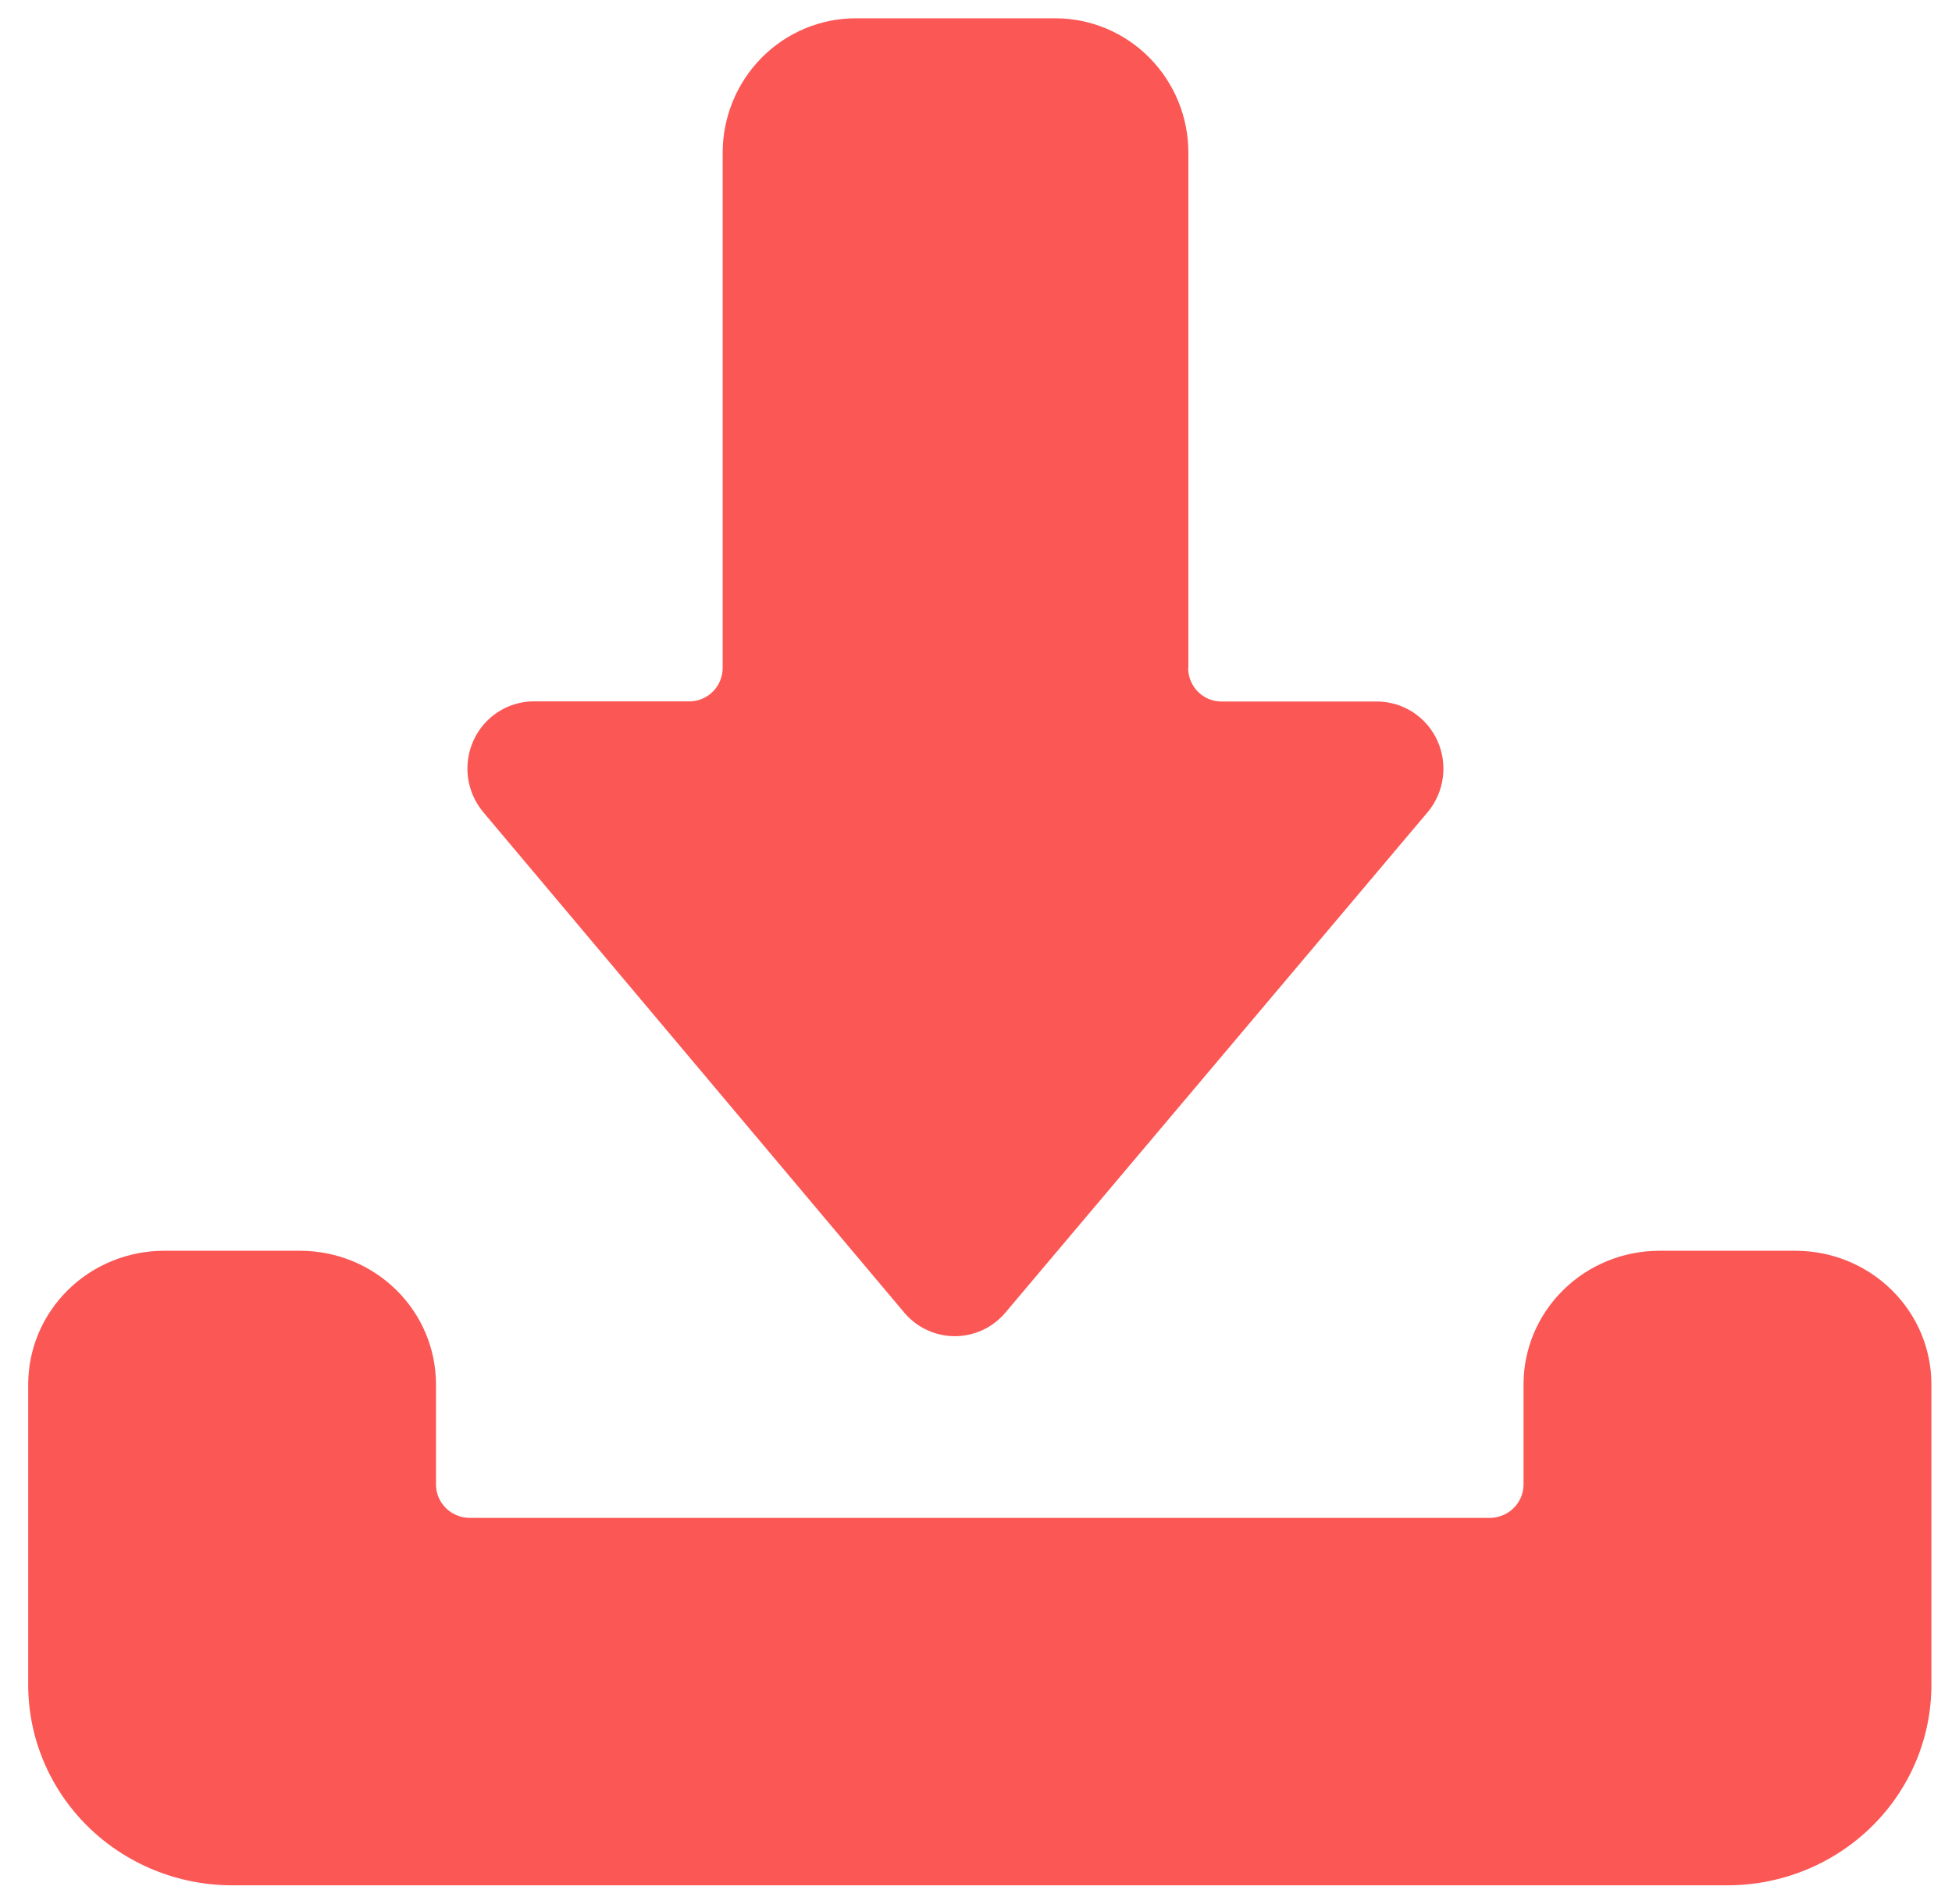 <svg width="40" height="39" viewBox="0 0 40 39" fill="none" xmlns="http://www.w3.org/2000/svg">
<g id="Group">
<g id="Group_2">
<path id="Vector" d="M31.22 28.361V30.414C31.22 30.595 31.146 30.769 31.016 30.898C30.885 31.026 30.708 31.098 30.523 31.098H9.631C9.446 31.098 9.269 31.026 9.138 30.898C9.008 30.769 8.934 30.595 8.934 30.414V28.361C8.934 27.636 8.641 26.94 8.119 26.427C7.596 25.913 6.888 25.625 6.149 25.625H3.364C2.625 25.625 1.916 25.913 1.394 26.427C0.872 26.94 0.578 27.636 0.578 28.361L0.578 34.518C0.578 35.608 1.019 36.652 1.802 37.422C2.586 38.192 3.65 38.625 4.758 38.625H35.398C35.947 38.625 36.49 38.519 36.998 38.312C37.505 38.106 37.966 37.803 38.354 37.422C38.742 37.041 39.05 36.588 39.26 36.09C39.47 35.592 39.578 35.058 39.578 34.518V28.361C39.578 27.636 39.285 26.94 38.762 26.427C38.24 25.913 37.531 25.625 36.793 25.625H34.005C33.267 25.625 32.558 25.913 32.036 26.427C31.513 26.94 31.22 27.636 31.22 28.361Z" fill="#FB5755"/>
<path id="Vector_2" d="M24.352 13.68V3.129C24.352 2.398 24.065 1.698 23.553 1.182C23.042 0.665 22.349 0.375 21.626 0.375L17.535 0.375C16.812 0.375 16.119 0.665 15.608 1.182C15.097 1.698 14.809 2.398 14.809 3.129V13.68C14.809 13.863 14.738 14.038 14.61 14.167C14.482 14.296 14.309 14.369 14.128 14.369H10.935C10.676 14.37 10.422 14.446 10.204 14.587C9.986 14.729 9.812 14.93 9.704 15.168C9.595 15.406 9.556 15.67 9.59 15.93C9.625 16.189 9.732 16.433 9.899 16.634L18.544 26.909C18.672 27.055 18.829 27.173 19.005 27.253C19.182 27.333 19.373 27.375 19.566 27.375C19.759 27.375 19.951 27.333 20.127 27.253C20.303 27.173 20.46 27.055 20.588 26.909L29.257 16.637C29.424 16.436 29.531 16.192 29.566 15.933C29.601 15.673 29.561 15.409 29.453 15.171C29.344 14.933 29.17 14.732 28.952 14.59C28.734 14.449 28.48 14.373 28.221 14.372H25.028C24.848 14.372 24.674 14.299 24.546 14.17C24.419 14.041 24.347 13.866 24.347 13.683L24.352 13.68Z" fill="#FB5755"/>
</g>
</g>
</svg>

